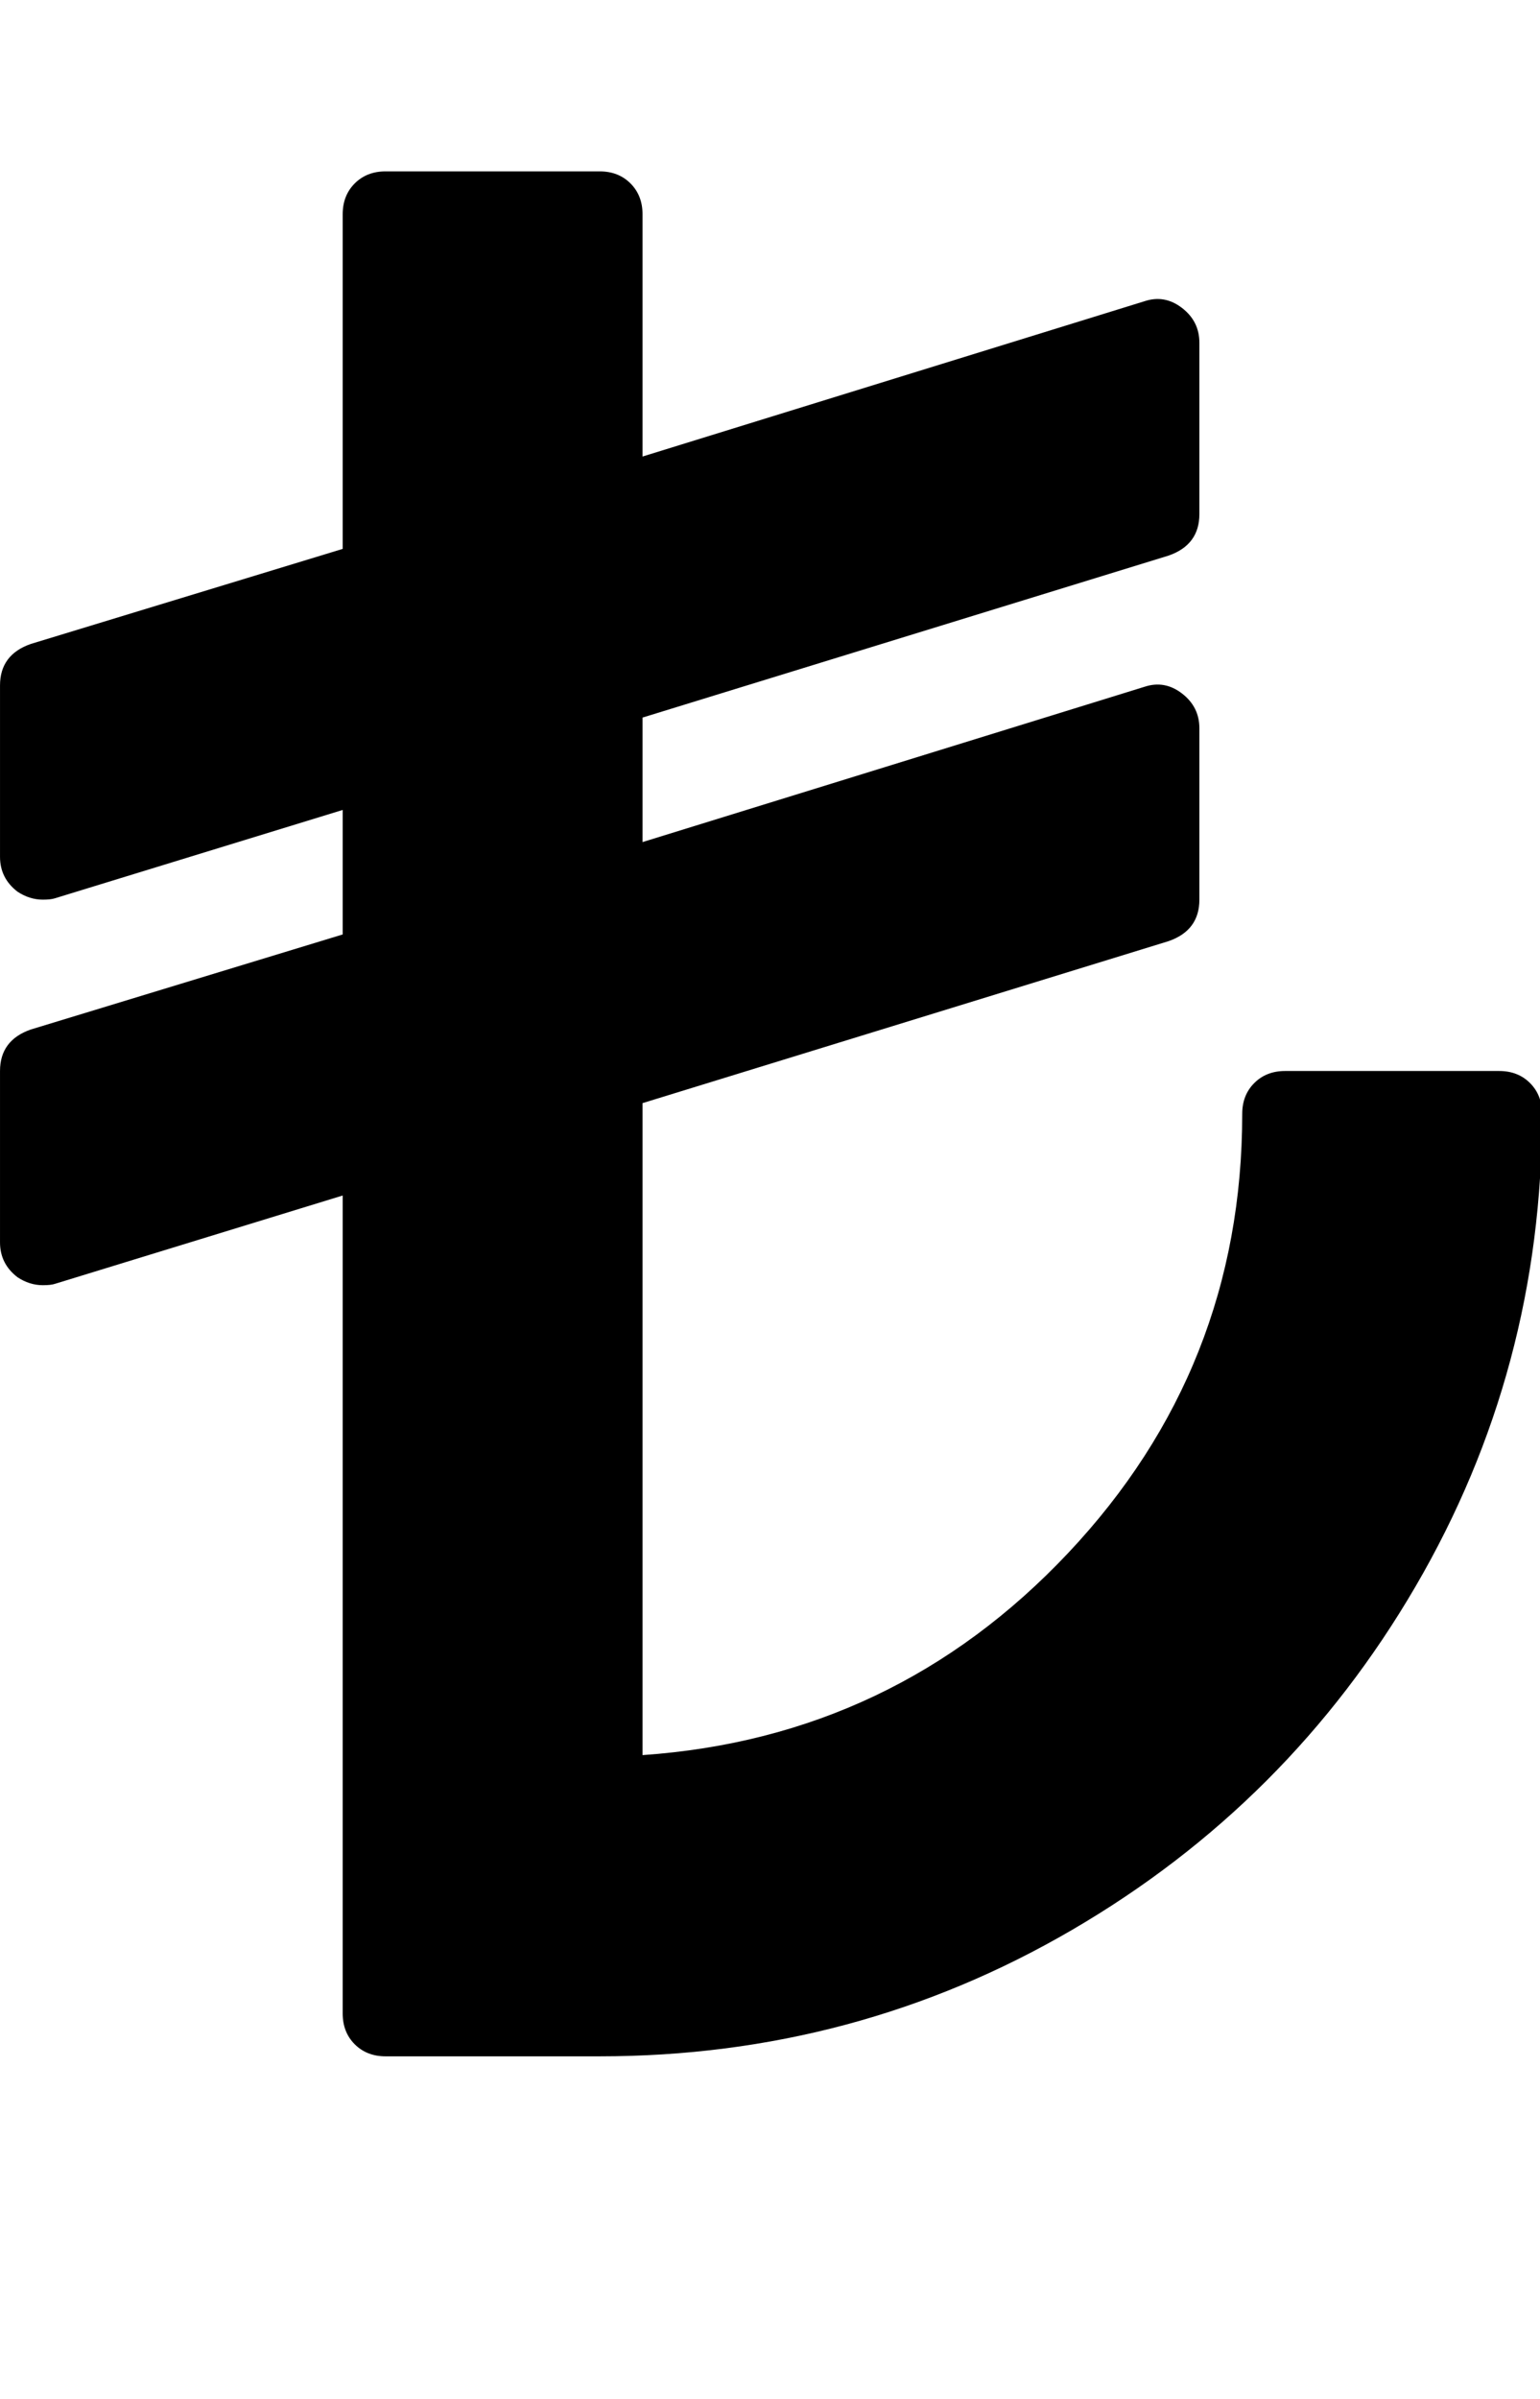 <?xml version="1.0" encoding="utf-8"?>
<!-- Generated by IcoMoon.io -->
<!DOCTYPE svg PUBLIC "-//W3C//DTD SVG 1.1//EN" "http://www.w3.org/Graphics/SVG/1.1/DTD/svg11.dtd">
<svg version="1.1" xmlns="http://www.w3.org/2000/svg" xmlns:xlink="http://www.w3.org/1999/xlink" width="321" height="500" viewBox="0 0 321 500">
	<path d="M321.429 232.143q0 53.292-26.367 98.493t-71.568 71.568-98.493 26.367h-44.643q-3.906 0-6.417-2.511t-2.511-6.417v-170.48l-59.989 18.415q-0.837 0.279-2.511 0.279-2.79 0-5.301-1.674-3.627-2.79-3.627-7.254v-35.714q0-6.417 6.417-8.649l65.011-19.81v-25.949l-59.989 18.415q-0.837 0.279-2.511 0.279-2.79 0-5.301-1.674-3.627-2.79-3.627-7.254v-35.714q0-6.417 6.417-8.649l65.011-19.81v-69.754q0-3.906 2.511-6.417t6.417-2.511h44.643q3.906 0 6.417 2.511t2.511 6.417v50.502l104.632-32.366q4.185-1.395 7.813 1.395t3.627 7.254v35.714q0 6.417-6.417 8.649l-109.654 33.761v25.949l104.632-32.366q4.185-1.395 7.813 1.395t3.627 7.254v35.714q0 6.417-6.417 8.649l-109.654 33.761v135.882q52.456-3.627 88.728-42.132t36.272-91.518q0-3.906 2.511-6.417t6.417-2.511h44.643q3.906 0 6.417 2.511t2.511 6.417z" fill="#000000" />
</svg>

